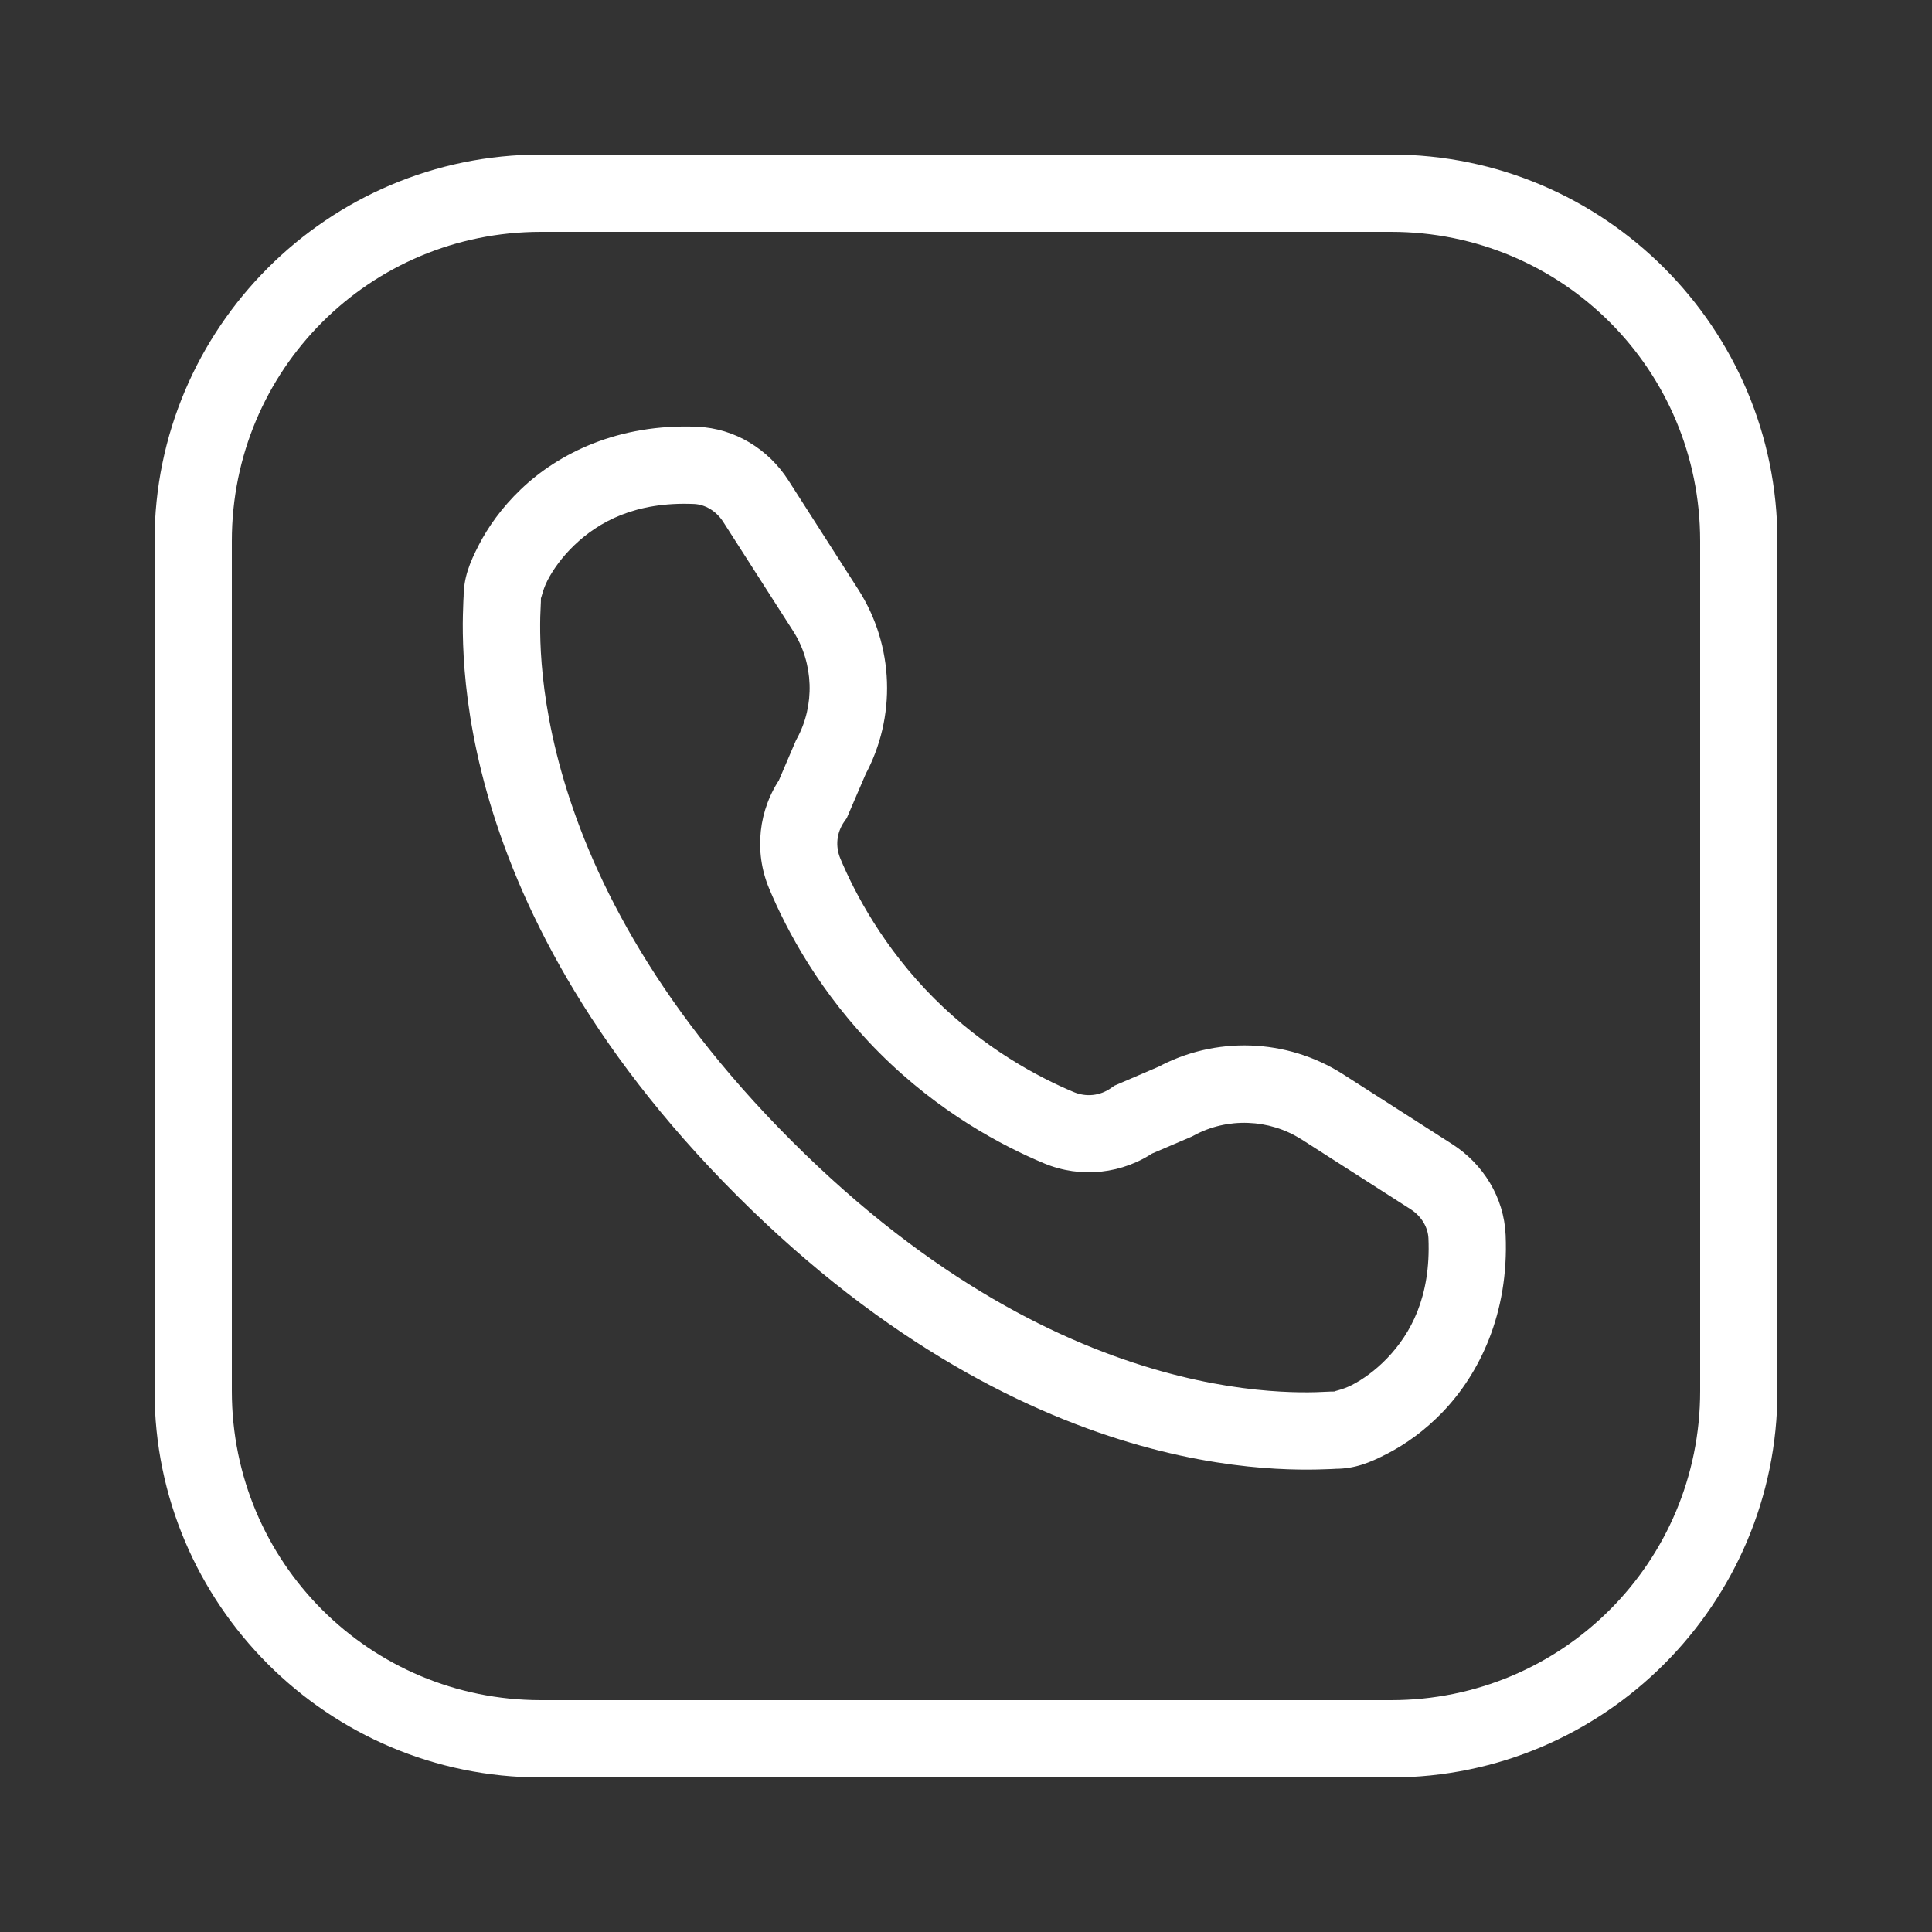 <?xml version="1.0" encoding="utf-8"?>
<!-- Generator: Adobe Illustrator 16.0.0, SVG Export Plug-In . SVG Version: 6.00 Build 0)  -->
<!DOCTYPE svg PUBLIC "-//W3C//DTD SVG 1.1//EN" "http://www.w3.org/Graphics/SVG/1.1/DTD/svg11.dtd">
<svg version="1.1" id="Layer_1" xmlns="http://www.w3.org/2000/svg" xmlns:xlink="http://www.w3.org/1999/xlink" x="0px" y="0px"
	 width="50px" height="50px" viewBox="0 0 50 50" enable-background="new 0 0 50 50" xml:space="preserve">
<rect x="0" y="0" width="50" height="50" fill="#333333" stroke="none"/>
<g>
	<path fill="#FFFFFF" d="M14,4C8.489,4,4,8.489,4,14v22c0,5.512,4.489,10,10,10h22c5.512,0,10-4.488,10-10V14
		c0-5.511-4.488-10-10-10H14z M14,6h22c4.431,0,8,3.569,8,8v22c0,4.431-3.569,8-8,8H14c-4.431,0-8-3.569-8-8V14
		C6,9.569,9.569,6,14,6z M18.049,11.045c-2.045-0.088-3.598,0.688-4.574,1.623c-0.488,0.467-0.841,0.967-1.082,1.434
		s-0.395,0.852-0.395,1.352c0-0.045-0.011,0.189-0.018,0.461s-0.005,0.638,0.02,1.08c0.05,0.885,0.2,2.081,0.598,3.5
		c0.795,2.837,2.587,6.56,6.473,10.445s7.607,5.677,10.445,6.473c1.419,0.398,2.615,0.548,3.5,0.598
		c0.442,0.025,0.807,0.026,1.078,0.02s0.508-0.018,0.463-0.018c0.5,0,0.885-0.153,1.352-0.395s0.967-0.594,1.434-1.082
		c0.934-0.977,1.711-2.529,1.623-4.574c-0.042-0.976-0.584-1.84-1.383-2.352c-0.617-0.396-1.576-1.01-2.828-1.811
		c-1.452-0.928-3.31-0.994-4.824-0.164l0.086-0.043l-1.178,0.506l-0.086,0.061c-0.286,0.201-0.641,0.238-0.963,0.104
		c-0.902-0.377-2.308-1.119-3.615-2.426c-1.307-1.307-2.048-2.713-2.426-3.615c-0.135-0.322-0.098-0.677,0.104-0.963l0.061-0.086
		l0.506-1.178l-0.043,0.086c0.83-1.515,0.765-3.372-0.164-4.824c-0.8-1.251-1.415-2.21-1.811-2.828
		C19.888,11.628,19.024,11.087,18.049,11.045z M17.963,13.043c0.28,0.012,0.57,0.176,0.754,0.463
		c0.396,0.618,1.011,1.578,1.811,2.828c0.531,0.83,0.568,1.92,0.094,2.785l-0.023,0.043l-0.482,1.127l0.1-0.182
		c-0.591,0.842-0.71,1.935-0.313,2.885c0.451,1.078,1.313,2.713,2.857,4.258s3.18,2.406,4.258,2.857
		c0.949,0.397,2.043,0.278,2.885-0.313l-0.182,0.1l1.127-0.482l0.043-0.023c0.865-0.475,1.955-0.435,2.785,0.096v-0.002
		c1.25,0.8,2.21,1.414,2.828,1.811c0.287,0.184,0.451,0.474,0.463,0.754c0.065,1.519-0.462,2.47-1.07,3.105
		c-0.305,0.318-0.635,0.549-0.906,0.689s-0.532,0.17-0.434,0.17c-0.184,0-0.28,0.012-0.51,0.018s-0.537,0.006-0.918-0.016
		c-0.761-0.043-1.811-0.173-3.074-0.527c-2.528-0.709-5.917-2.308-9.57-5.961s-5.252-7.042-5.961-9.57
		c-0.354-1.264-0.484-2.314-0.527-3.074c-0.021-0.38-0.021-0.688-0.016-0.918c0.006-0.229,0.018-0.326,0.018-0.51
		c0,0.099,0.029-0.161,0.17-0.434s0.372-0.602,0.689-0.906C15.493,13.505,16.444,12.978,17.963,13.043z"/>
</g>
</svg>
